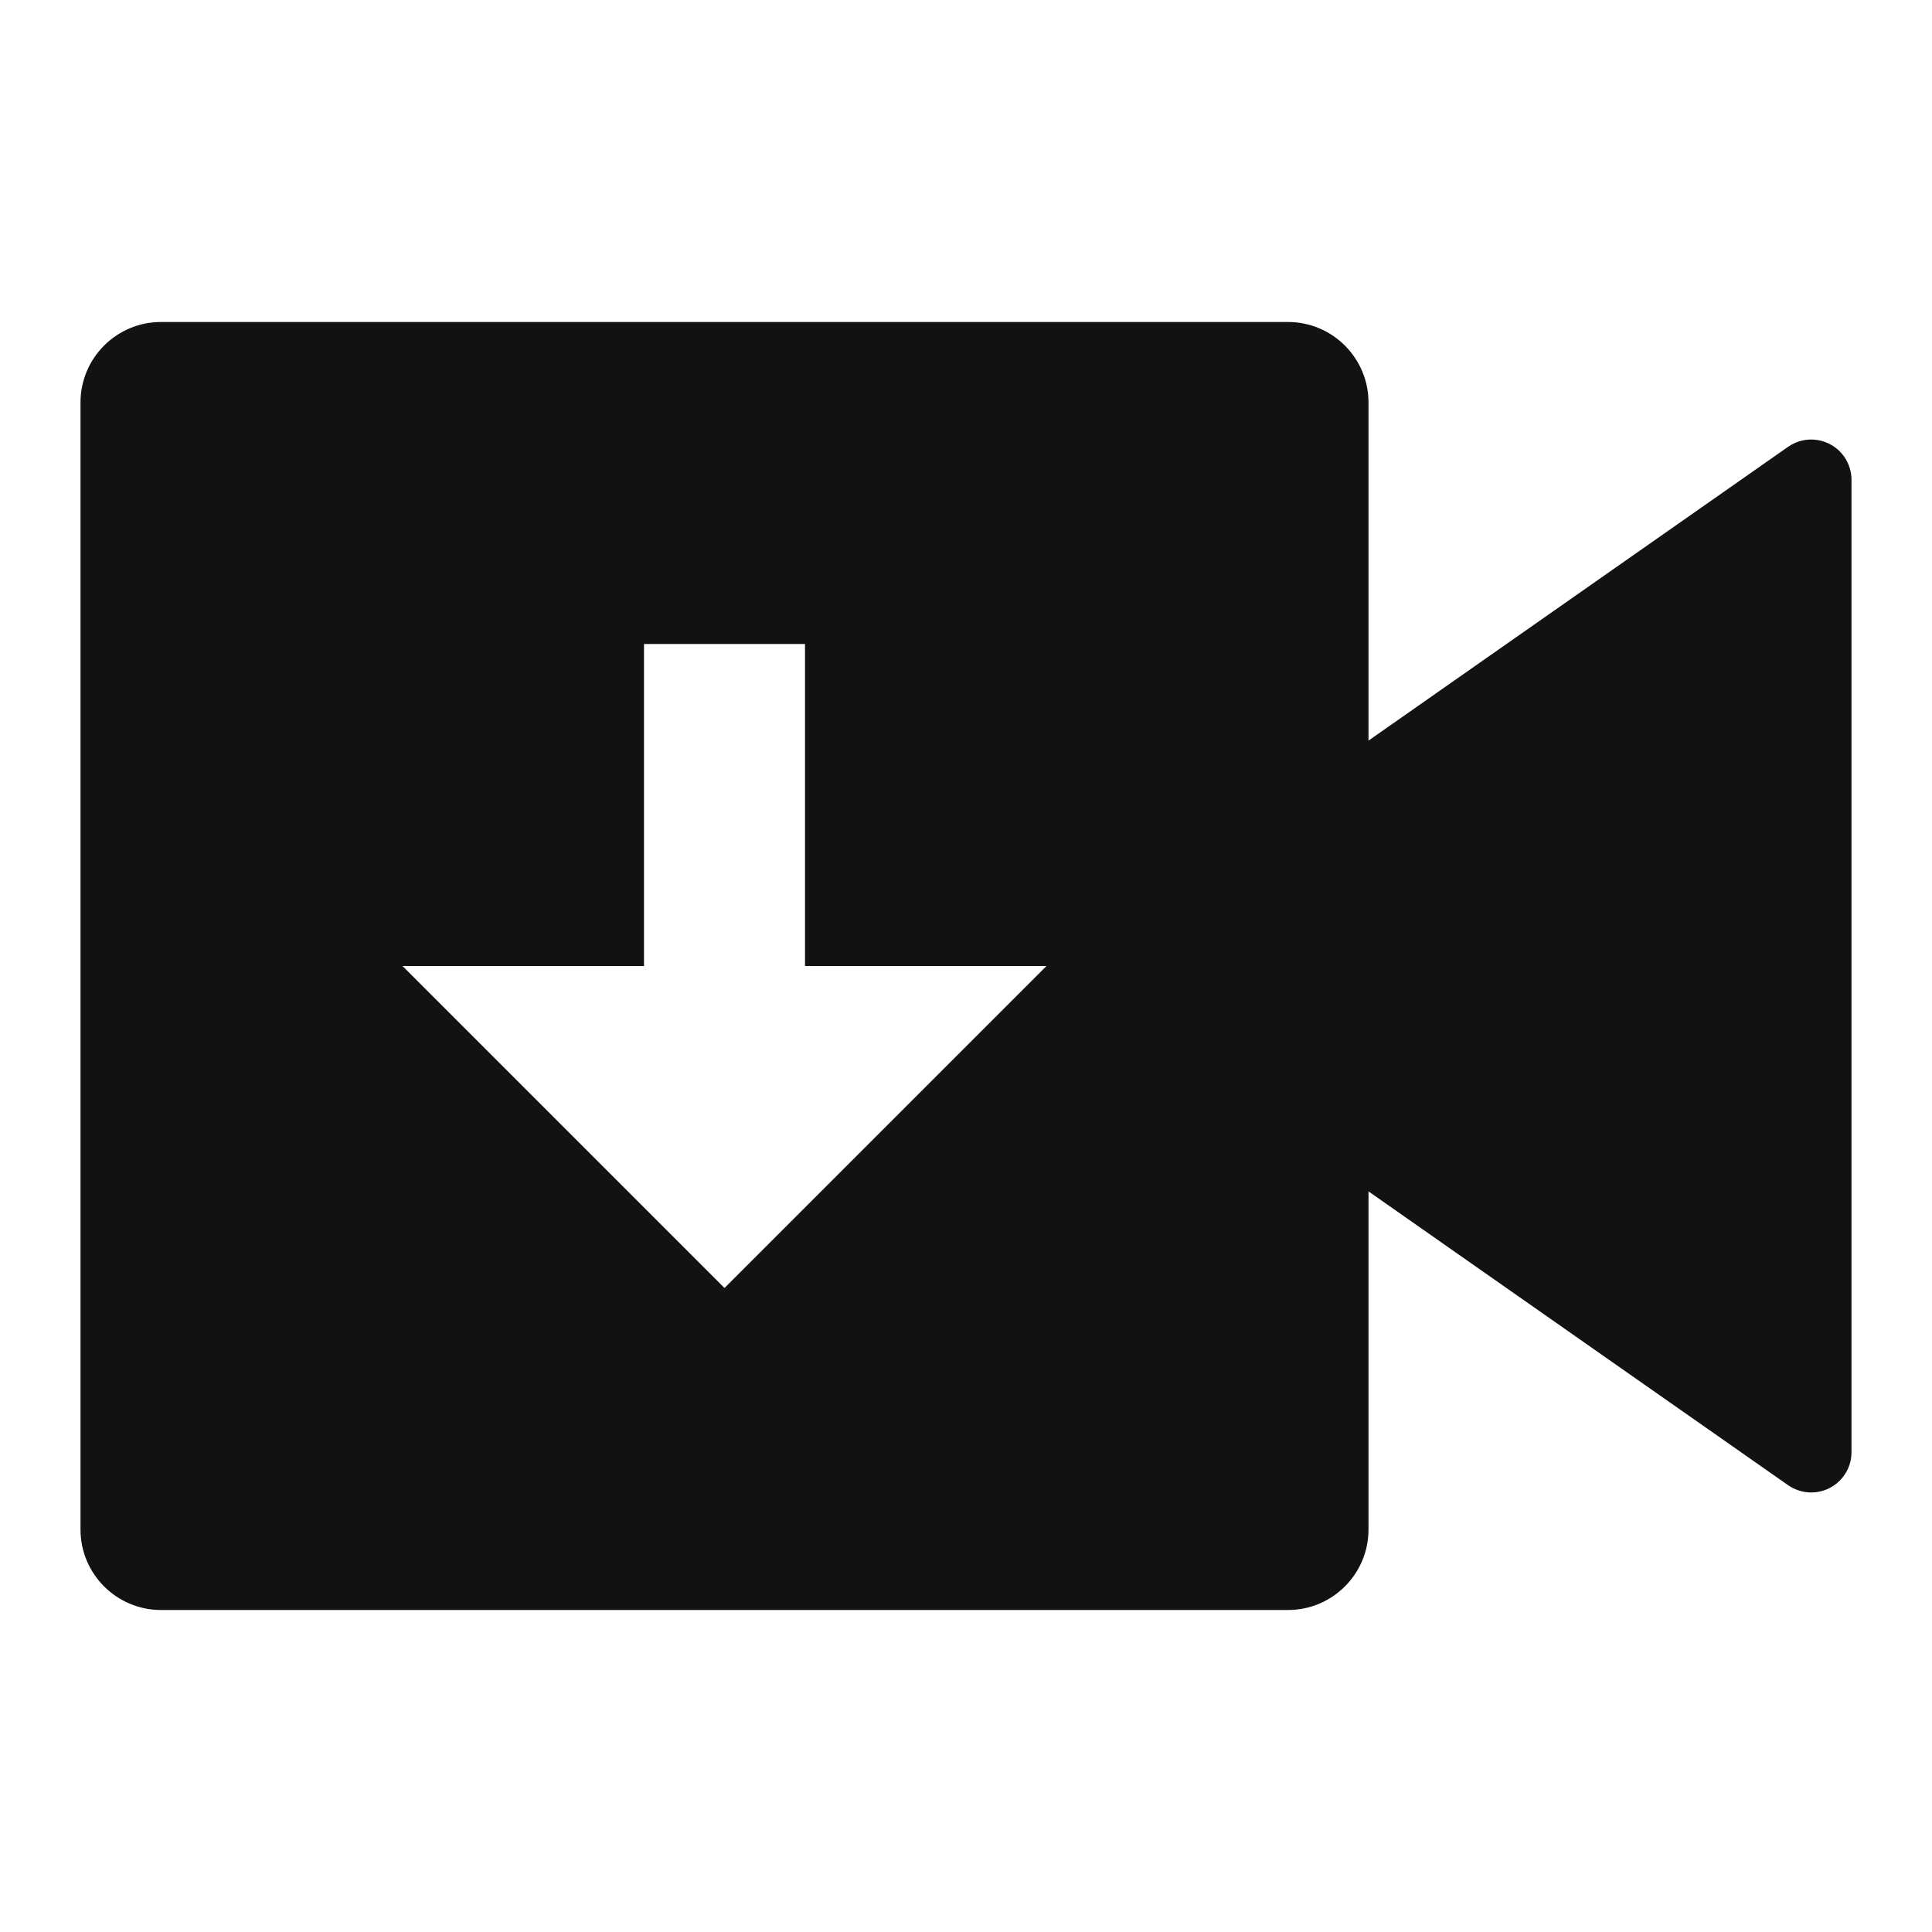 <svg width="24" height="24" viewBox="0 0 24 24" fill="none" xmlns="http://www.w3.org/2000/svg">
<g id="video-download-fill" clip-path="url(#clip0_8_7188)">
<g id="Group">
<path id="Vector" d="M16 4C16.552 4 17 4.448 17 5V9.2L22.213 5.55C22.439 5.392 22.751 5.447 22.91 5.674C22.968 5.758 23 5.858 23 5.96V18.04C23 18.316 22.776 18.54 22.5 18.54C22.397 18.54 22.297 18.508 22.213 18.45L17 14.8V19C17 19.552 16.552 20 16 20H2C1.448 20 1 19.552 1 19V5C1 4.448 1.448 4 2 4H16ZM10 8H8V12H5L9 16L13 12H10V8Z" fill="#121212"/>
</g>
</g>
<defs>
<clipPath id="clip0_8_7188">
<rect width="24" height="24" fill="white"/>
</clipPath>
</defs>
</svg>
